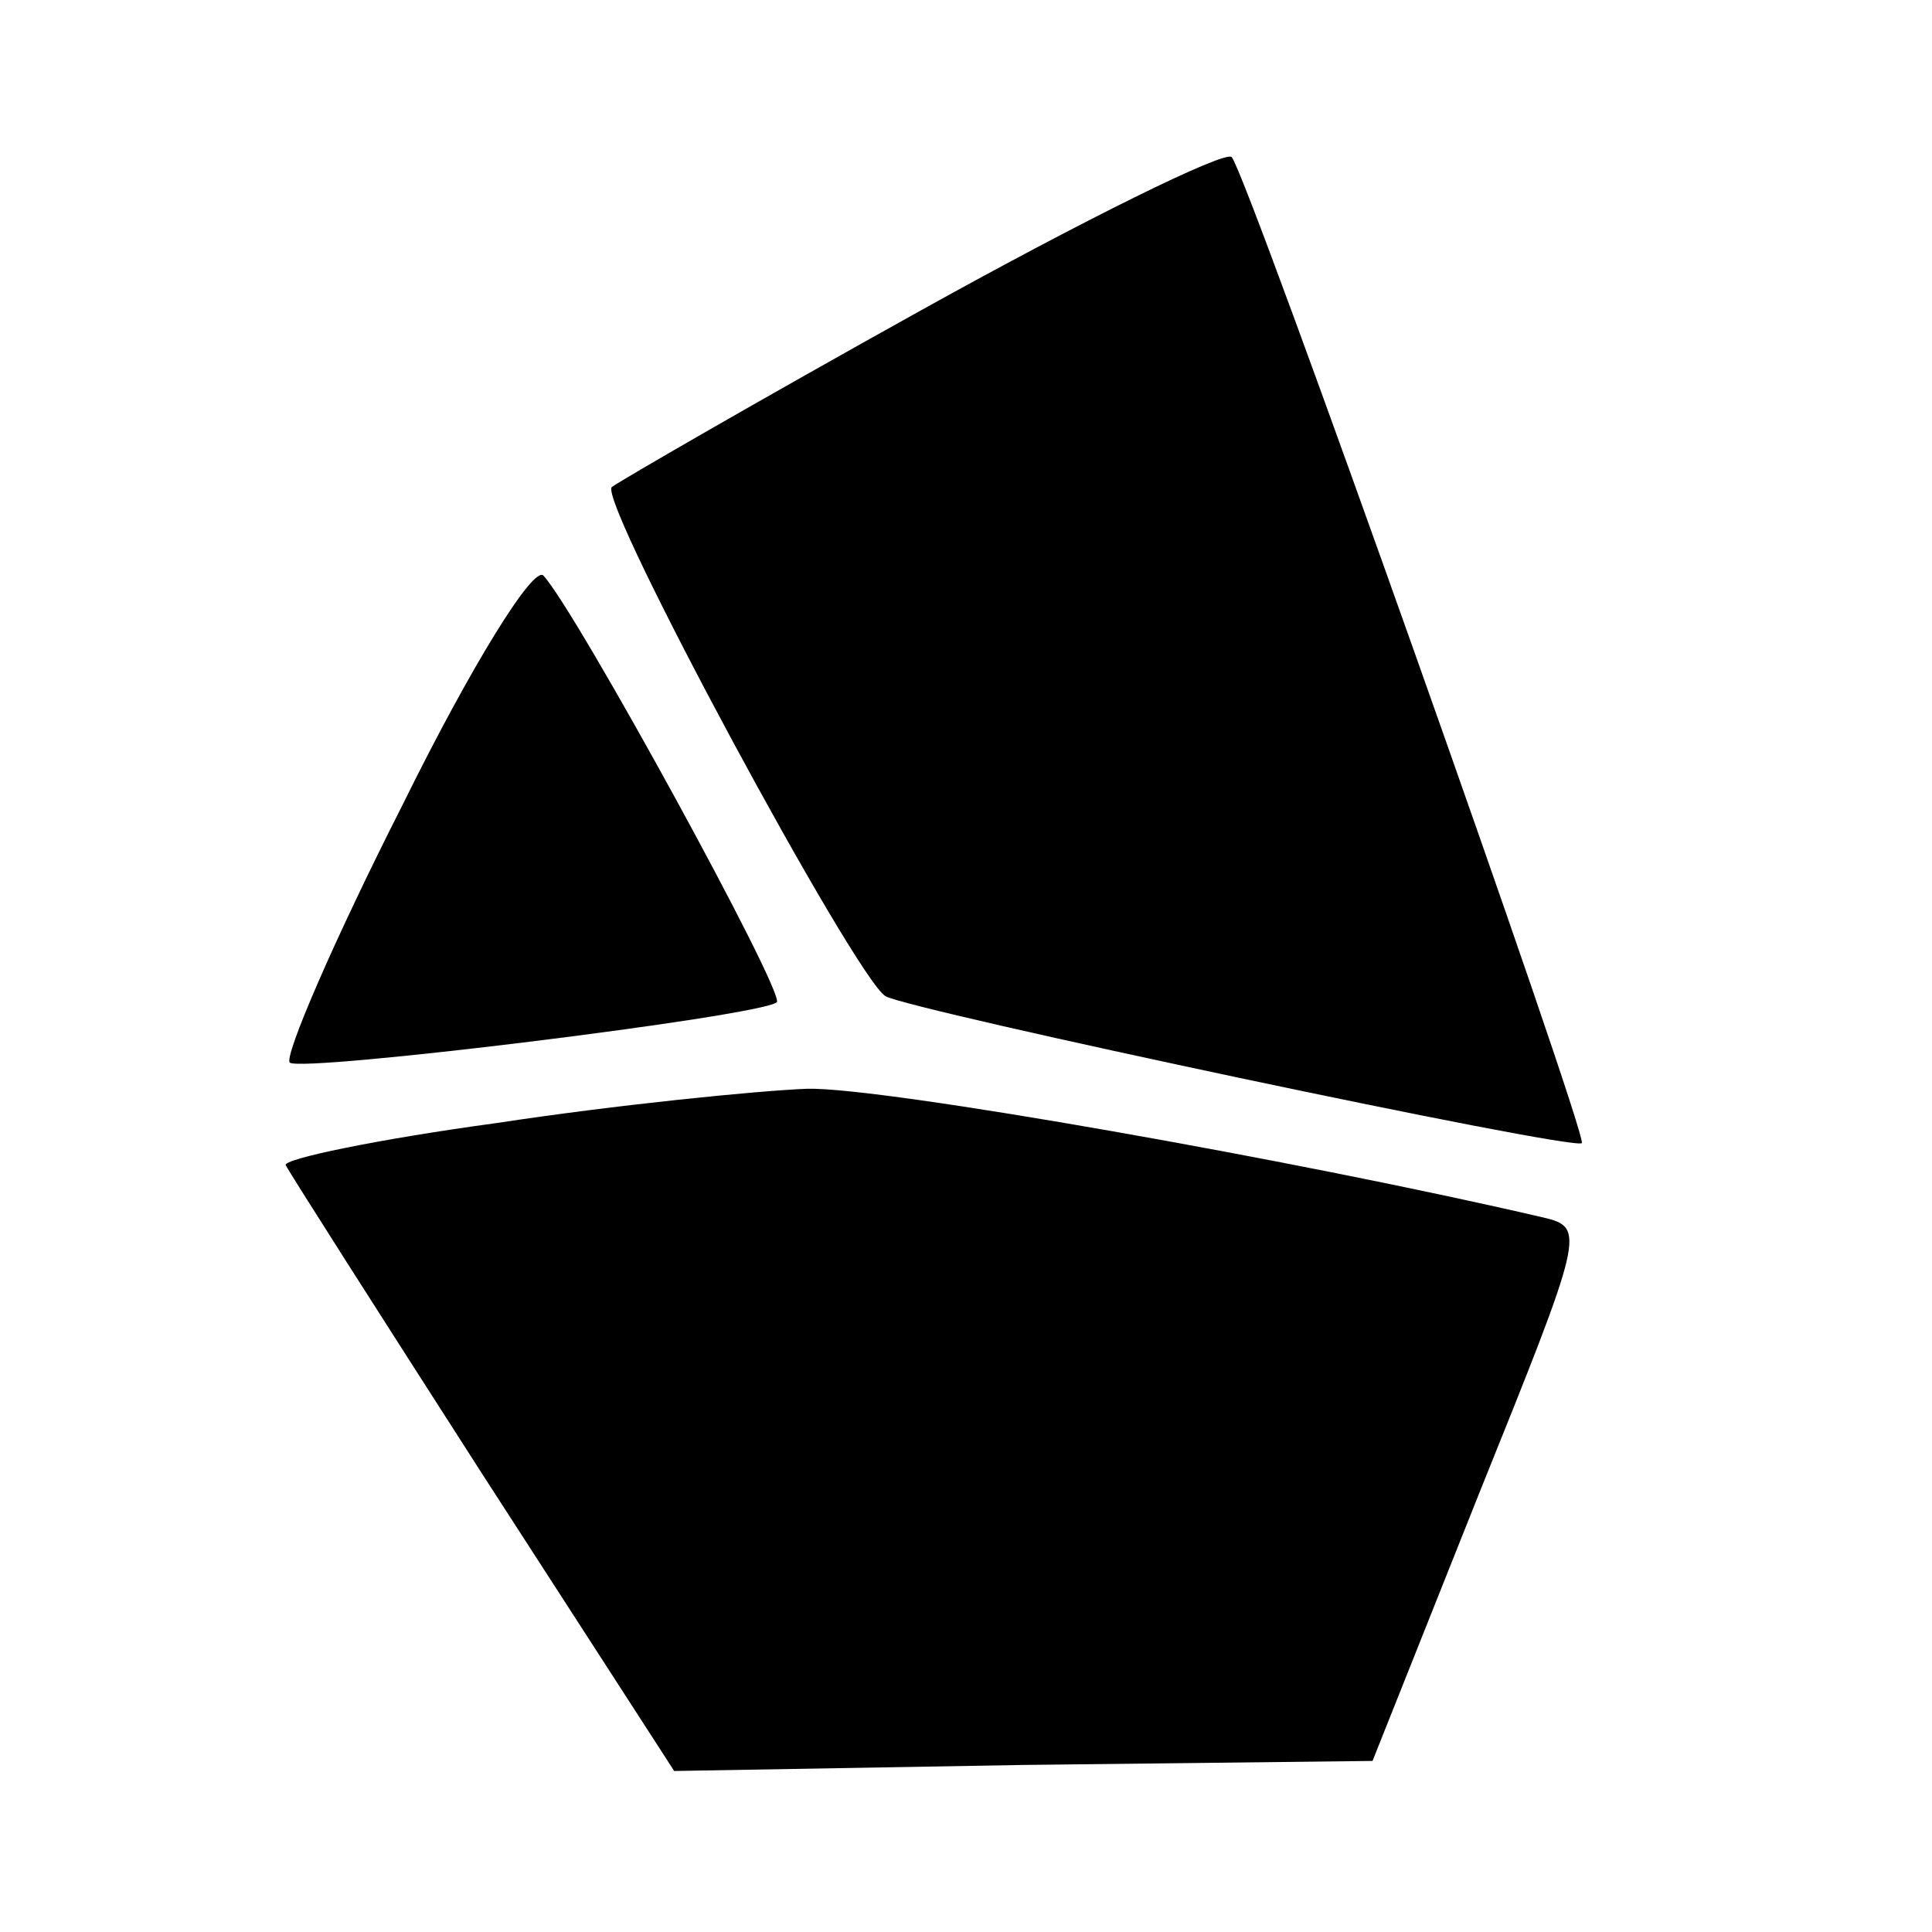 <?xml version="1.0" standalone="no"?>
<!DOCTYPE svg PUBLIC "-//W3C//DTD SVG 20010904//EN"
 "http://www.w3.org/TR/2001/REC-SVG-20010904/DTD/svg10.dtd">
<svg version="1.0" xmlns="http://www.w3.org/2000/svg"
 width="96pt" height="96pt" viewBox="0 0 96 96"
 preserveAspectRatio="xMidYMid meet">

<g transform="translate(0,96) scale(0.1,-0.1)"
fill="#000000" stroke="none">
<path d="M458 806 c-81 -45 -150 -85 -154 -88 -7 -7 121 -244 136 -253 12 -7
342 -77 346 -73 3 4 -166 481 -174 490 -4 3 -73 -31 -154 -76z"/>
<path d="M200 560 c-34 -67 -59 -125 -56 -128 6 -5 234 23 242 30 4 5 -100
195 -116 212 -5 5 -36 -45 -70 -114z"/>
<path d="M247 402 c-59 -8 -107 -18 -105 -21 2 -4 46 -73 98 -154 l95 -147
173 3 174 2 53 133 c52 129 53 132 32 137 -120 28 -329 65 -366 64 -25 -1 -95
-8 -154 -17z"/>
</g>
</svg>
